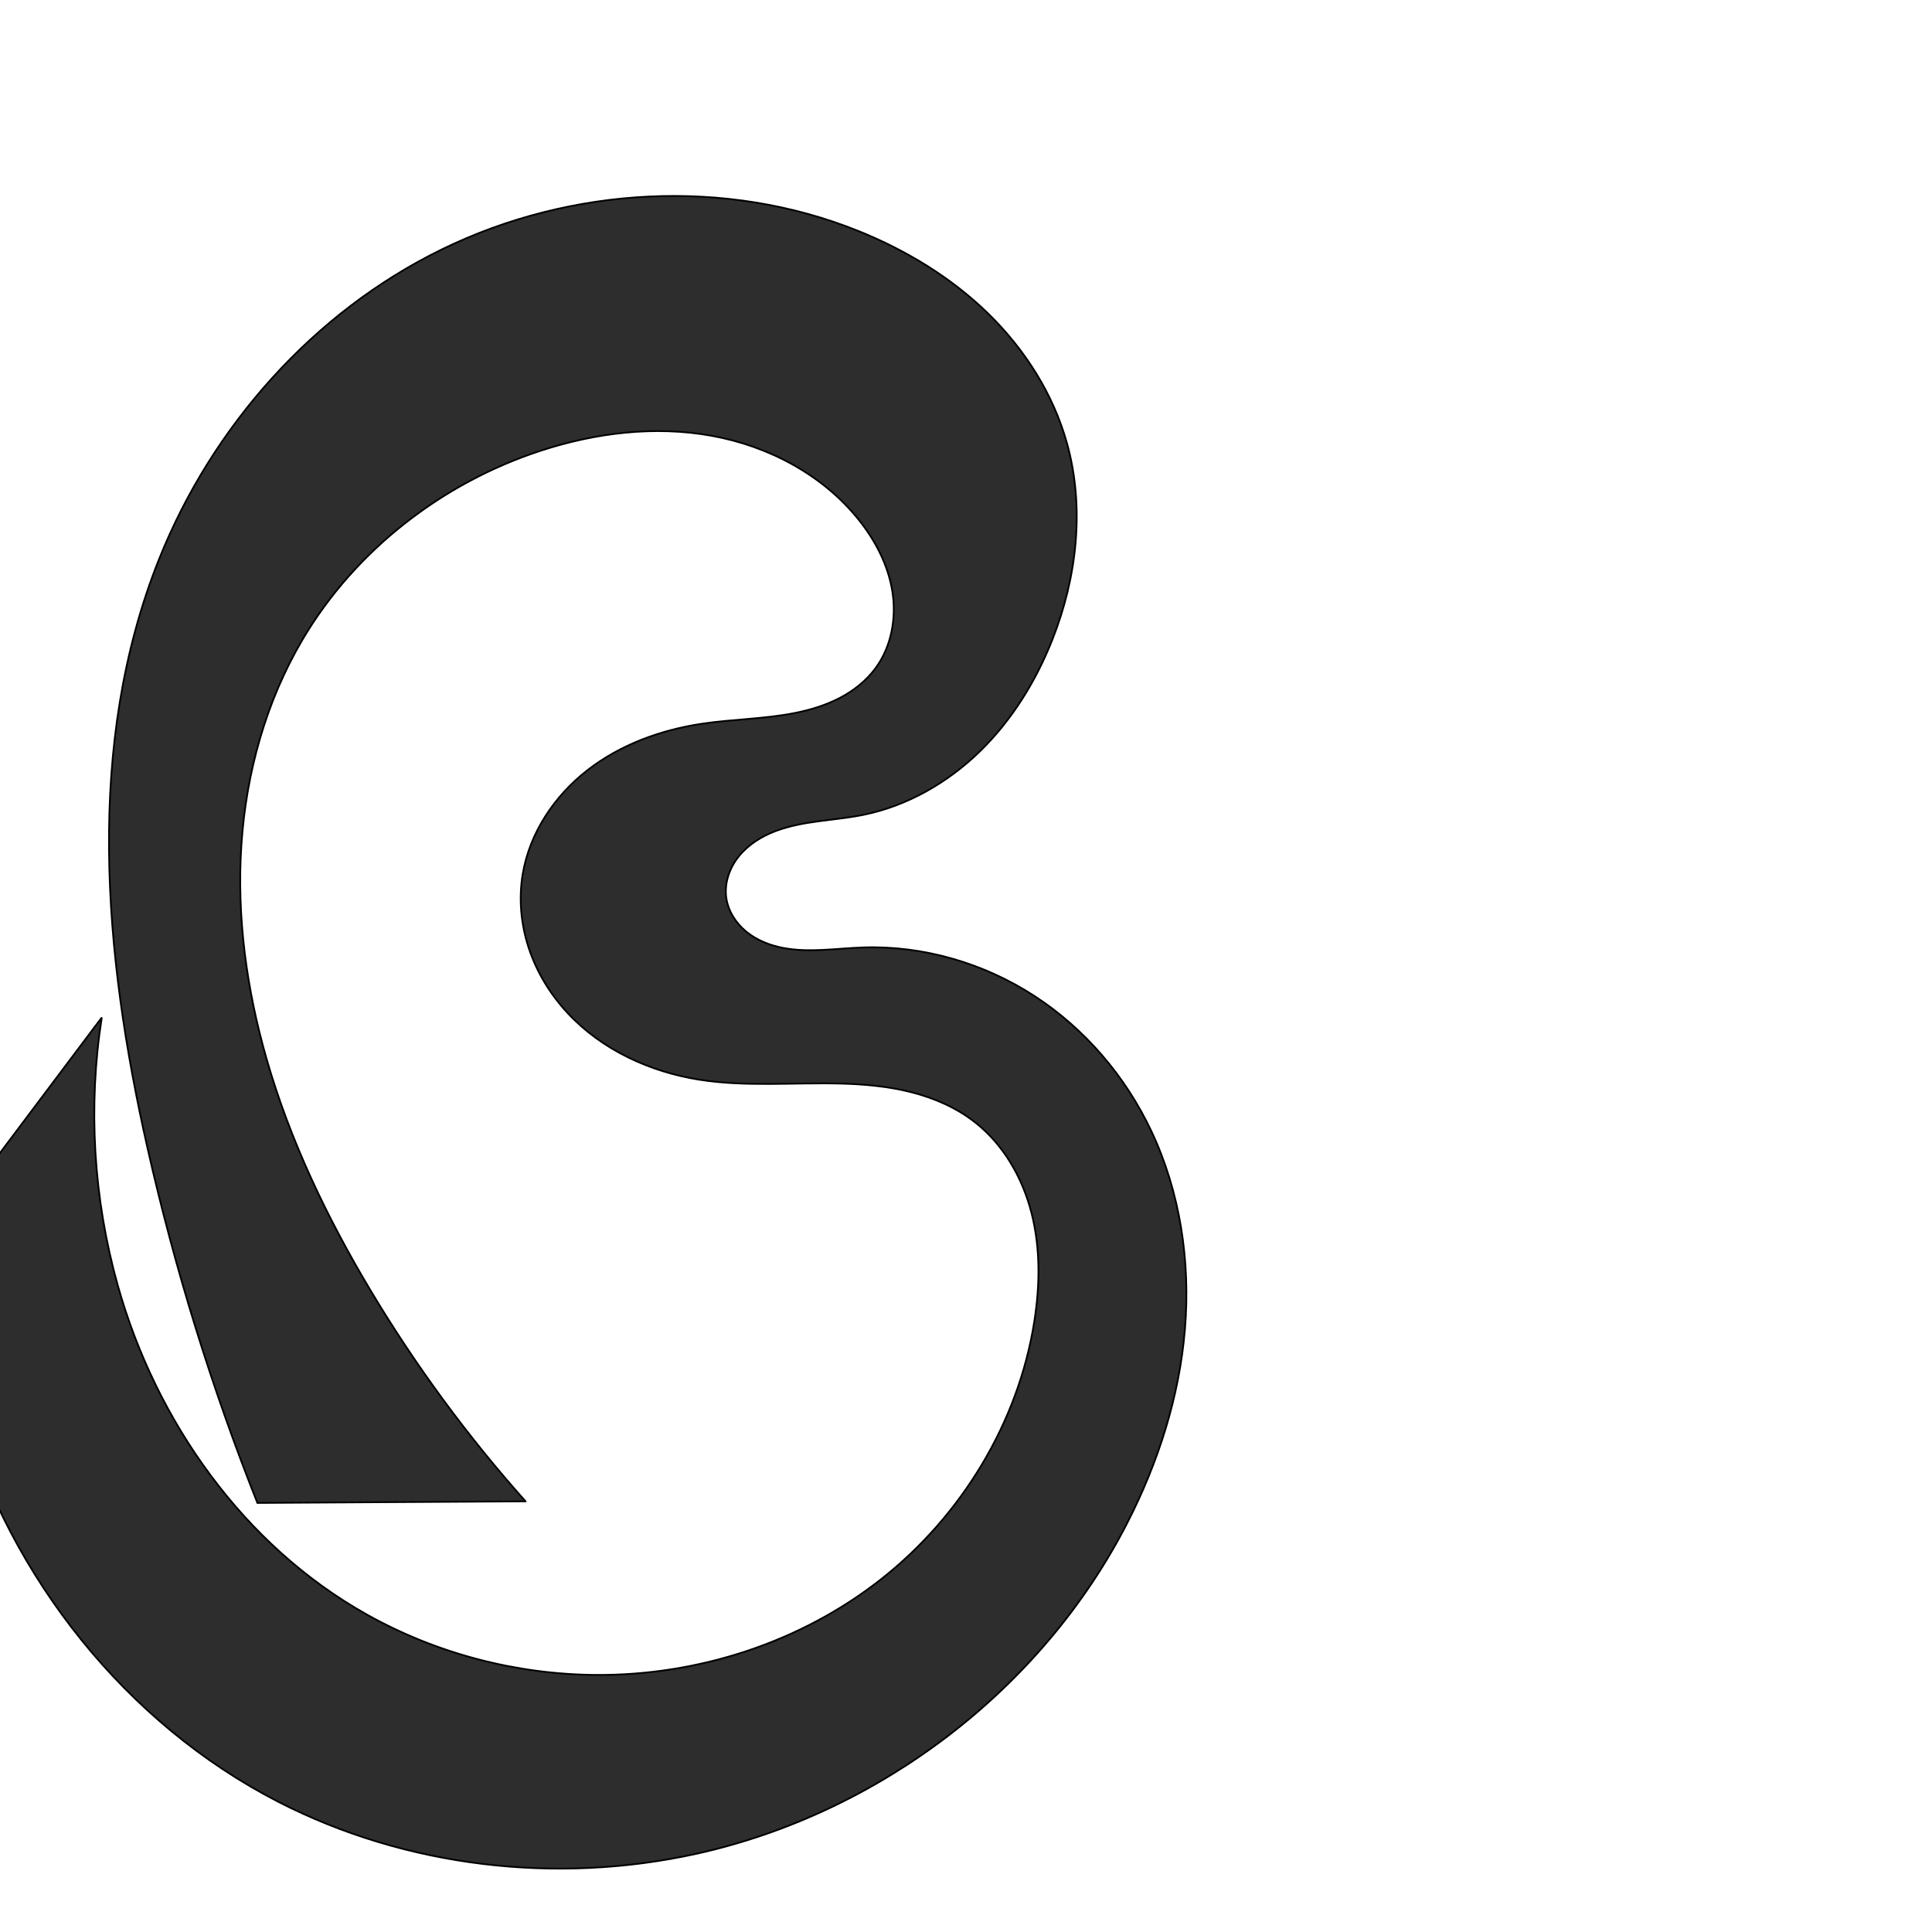 <?xml version="1.0" encoding="UTF-8" standalone="no"?>
<svg
   xmlns:dc="http://purl.org/dc/elements/1.1/"
   xmlns:cc="http://creativecommons.org/ns#"
   xmlns:rdf="http://www.w3.org/1999/02/22-rdf-syntax-ns#"
   xmlns:svg="http://www.w3.org/2000/svg"
   xmlns="http://www.w3.org/2000/svg"
   xmlns:sodipodi="http://sodipodi.sourceforge.net/DTD/sodipodi-0.dtd"
   xmlns:inkscape="http://www.inkscape.org/namespaces/inkscape"
   xml:space="preserve"
   width="1000"
   height="1000"
   version="1.1"
   style="clip-rule:evenodd;fill-rule:evenodd;image-rendering:optimizeQuality;shape-rendering:geometricPrecision;text-rendering:geometricPrecision"
   viewBox="0 0 1000 1000"
   id="svg10"
   sodipodi:docname="ഭ്ര.svg"
   inkscape:version="1.0.1 (3bc2e813f5, 2020-09-07)"><sodipodi:namedview
   pagecolor="#ffffff"
   bordercolor="#666666"
   borderopacity="1"
   objecttolerance="10"
   gridtolerance="10"
   guidetolerance="10"
   inkscape:pageopacity="0"
   inkscape:pageshadow="2"
   inkscape:window-width="1920"
   inkscape:window-height="1015"
   id="namedview12"
   showgrid="false"
   inkscape:zoom="0.84890884"
   inkscape:cx="327.86116"
   inkscape:cy="503.78033"
   inkscape:window-x="1920"
   inkscape:window-y="0"
   inkscape:window-maximized="1"
   inkscape:current-layer="svg10"
   showguides="true"
   inkscape:guide-bbox="true"
   inkscape:document-rotation="0"><sodipodi:guide
     position="0,1000"
     orientation="0,1"
     id="guide16"
     inkscape:label=""
     inkscape:locked="true"
     inkscape:color="rgb(0,0,255)" /><sodipodi:guide
     position="1763.312,2036.169"
     orientation="1000,0"
     id="guide18" /><sodipodi:guide
     position="0,200"
     orientation="0,1"
     id="guide20"
     inkscape:label="base"
     inkscape:locked="true"
     inkscape:color="rgb(0,0,255)" /><inkscape:grid
     type="xygrid"
     id="grid24"
     originx="-473.376"
     originy="-489.692" /><sodipodi:guide
     position="0,0"
     orientation="0,1"
     id="guide34"
     inkscape:label="bottom"
     inkscape:locked="true"
     inkscape:color="rgb(0,0,255)" /><sodipodi:guide
     position="225.051,1693.319"
     orientation="0,1"
     id="guide44"
     inkscape:label=""
     inkscape:locked="false"
     inkscape:color="rgb(0,0,255)" /><sodipodi:guide
     position="0,900"
     orientation="0,1"
     id="guide46"
     inkscape:label=""
     inkscape:locked="true"
     inkscape:color="rgb(0,0,255)" /><sodipodi:guide
     position="553.58,538.999"
     orientation="1,0"
     id="guide841" /></sodipodi:namedview>
 <defs
   id="defs4"><inkscape:path-effect
   effect="spiro"
   id="path-effect844"
   is_visible="true"
   lpeversion="1" />
  <style
   type="text/css"
   id="style2">
   <![CDATA[
    .fil0 {fill:#EF7F1A;fill-rule:nonzero}
   ]]>
  </style>
 <inkscape:path-effect
   effect="spiro"
   id="path-effect1214"
   is_visible="true"
   lpeversion="1" /><inkscape:path-effect
   effect="spiro"
   id="path-effect1195"
   is_visible="true"
   lpeversion="1" /><inkscape:path-effect
   effect="spiro"
   id="path-effect992"
   is_visible="true"
   lpeversion="1" /></defs>
 
<path
   style="fill:#2d2d2d;stroke:#000000;stroke-width:0.896px;stroke-linecap:butt;stroke-linejoin:miter;stroke-opacity:1"
   d="m 272.027,777.092 -138.802,0.824 C 109.548,718.271 90.512,656.785 76.346,594.196 53.563,493.543 44.021,385.257 82.325,289.43 109.814,220.66 162.224,161.527 228.781,129.043 c 66.557,-32.484 146.851,-37.164 215.54,-9.471 24.693,9.955 47.917,23.989 66.992,42.564 19.075,18.575 33.897,41.804 41.005,67.462 9.216,33.269 5.091,69.381 -7.616,101.479 -8.533,21.554 -20.965,41.738 -37.586,57.899 -16.62,16.161 -37.542,28.176 -60.259,32.794 -15.135,3.077 -31.027,2.932 -45.465,8.415 -7.219,2.742 -14.019,6.954 -18.889,12.946 -4.871,5.992 -7.655,13.887 -6.586,21.535 0.964,6.898 4.991,13.166 10.386,17.571 5.395,4.405 12.074,7.048 18.912,8.374 13.675,2.652 27.75,0.235 41.672,-0.215 31.146,-1.006 62.421,8.159 88.554,25.136 26.133,16.976 47.093,41.609 60.422,69.776 15.018,31.737 20.362,67.661 17.465,102.653 -2.896,34.991 -13.84,69.067 -29.855,100.313 C 539.333,874.396 455.075,938.583 360.586,959.491 288.156,975.518 210.108,966.524 144.114,932.646 65.151,892.111 5.788,816.815 -19.469,731.724 -28.123,702.568 -32.992,672.291 -33.917,641.891 l 86.598,-115.247 c -7.19,46.12 -4.34,93.778 8.294,138.712 19.783,70.361 65.169,134.656 128.948,170.355 36.061,20.184 77.304,30.959 118.628,31.226 52.864,0.342 105.975,-16.856 147.514,-49.555 41.538,-32.7 70.949,-80.929 79.25,-133.139 2.966,-18.655 3.28,-37.951 -1.371,-56.259 -4.651,-18.307 -14.541,-35.605 -29.442,-47.214 -9.634,-7.505 -21.085,-12.464 -32.922,-15.469 -11.837,-3.005 -24.082,-4.111 -36.29,-4.434 -24.416,-0.646 -49.035,1.79 -73.165,-1.99 -25.74,-4.031 -50.728,-15.547 -68.439,-34.655 -8.855,-9.554 -15.812,-20.916 -19.927,-33.275 -4.115,-12.36 -5.354,-25.715 -3.2,-38.562 3.559,-21.235 16.358,-40.354 33.33,-53.604 16.972,-13.25 37.864,-20.911 59.153,-24.135 16.09,-2.436 32.514,-2.448 48.475,-5.623 7.98,-1.587 15.848,-3.979 23.067,-7.734 7.219,-3.754 13.787,-8.914 18.61,-15.467 8.196,-11.135 10.844,-25.795 8.723,-39.458 -2.12,-13.663 -8.703,-26.364 -17.32,-37.177 -18.656,-23.41 -46.827,-38.302 -76.285,-43.623 -29.458,-5.321 -60.096,-1.54 -88.547,7.765 -50.897,16.646 -95.927,51.567 -123.154,97.678 -18.977,32.138 -29.208,69.094 -31.665,106.336 -2.457,37.242 2.711,74.776 13.011,110.649 12.156,42.336 31.367,82.405 53.999,120.193 23.185,38.713 50.035,75.23 80.074,108.905 z"
   id="path842"
   inkscape:path-effect="#path-effect844"
   inkscape:original-d="m 272.02667,777.09203 -138.80188,0.82366 c 0,0 -47.91362,-120.24232 -56.879107,-183.72015 C 62.135803,493.58614 26.995355,374.65236 82.325157,289.43038 154.90653,177.6366 313.13827,95.973343 444.32138,119.57199 c 50.57878,9.09866 90.34672,61.76105 107.99705,110.02558 11.65051,31.85813 7.1115,70.92169 -7.61606,101.4794 -19.3076,40.06068 -62.32596,63.93348 -97.84456,90.69298 -22.07114,16.62827 -73.64523,15.39533 -70.94078,42.89662 2.4627,25.04288 48.3953,14.61453 70.97082,25.73014 52.82435,26.00936 122.24208,42.45047 148.9759,94.9119 30.77514,60.39197 19.41248,143.10832 -12.38938,202.96599 C 539.51823,871.00914 450.98185,934.87927 360.58605,959.49116 290.42991,978.59243 207.73302,967.85136 144.11426,932.6463 68.548451,890.83004 15.857393,810.53303 -19.468552,731.72396 -31.874177,704.0481 -33.917349,641.89131 -33.917349,641.89131 l 86.59757,-115.24657 c 4.581677,7.0891 -7.755098,95.26141 8.294177,138.71203 24.676196,66.80651 69.774622,130.72411 128.947542,170.35478 33.97402,22.75387 78.64028,39.76585 118.62835,31.22611 94.92696,-20.27233 197.93082,-90.00755 226.76376,-182.69389 10.68981,-34.36346 -3.68601,-79.82504 -30.81364,-103.47268 -36.19533,-31.55211 -100.39162,1.40502 -142.37778,-21.89305 -40.93529,-22.71493 -90.97273,-61.31946 -91.56599,-106.49257 -0.5266,-40.09725 44.35803,-66.19544 92.48271,-77.73866 36.462,-8.7458 76.51563,-1.67317 90.15225,-28.82356 11.53718,-22.97041 8.62484,-57.55092 -8.59638,-76.63431 C 406.92416,227.4444 334.5348,220.6125 279.76299,233.33119 c -51.03789,11.85163 -98.35645,51.52169 -123.15425,97.6779 -34.35768,63.95003 -30.81044,145.4149 -18.65447,216.98507 7.35469,43.30189 31.86584,82.25551 53.99874,120.19335 22.7053,38.91901 80.07366,108.90452 80.07366,108.90452 z"
   sodipodi:nodetypes="ccaaaaaaaaaaaaaccaaaaaasssaaaaac" /></svg>
